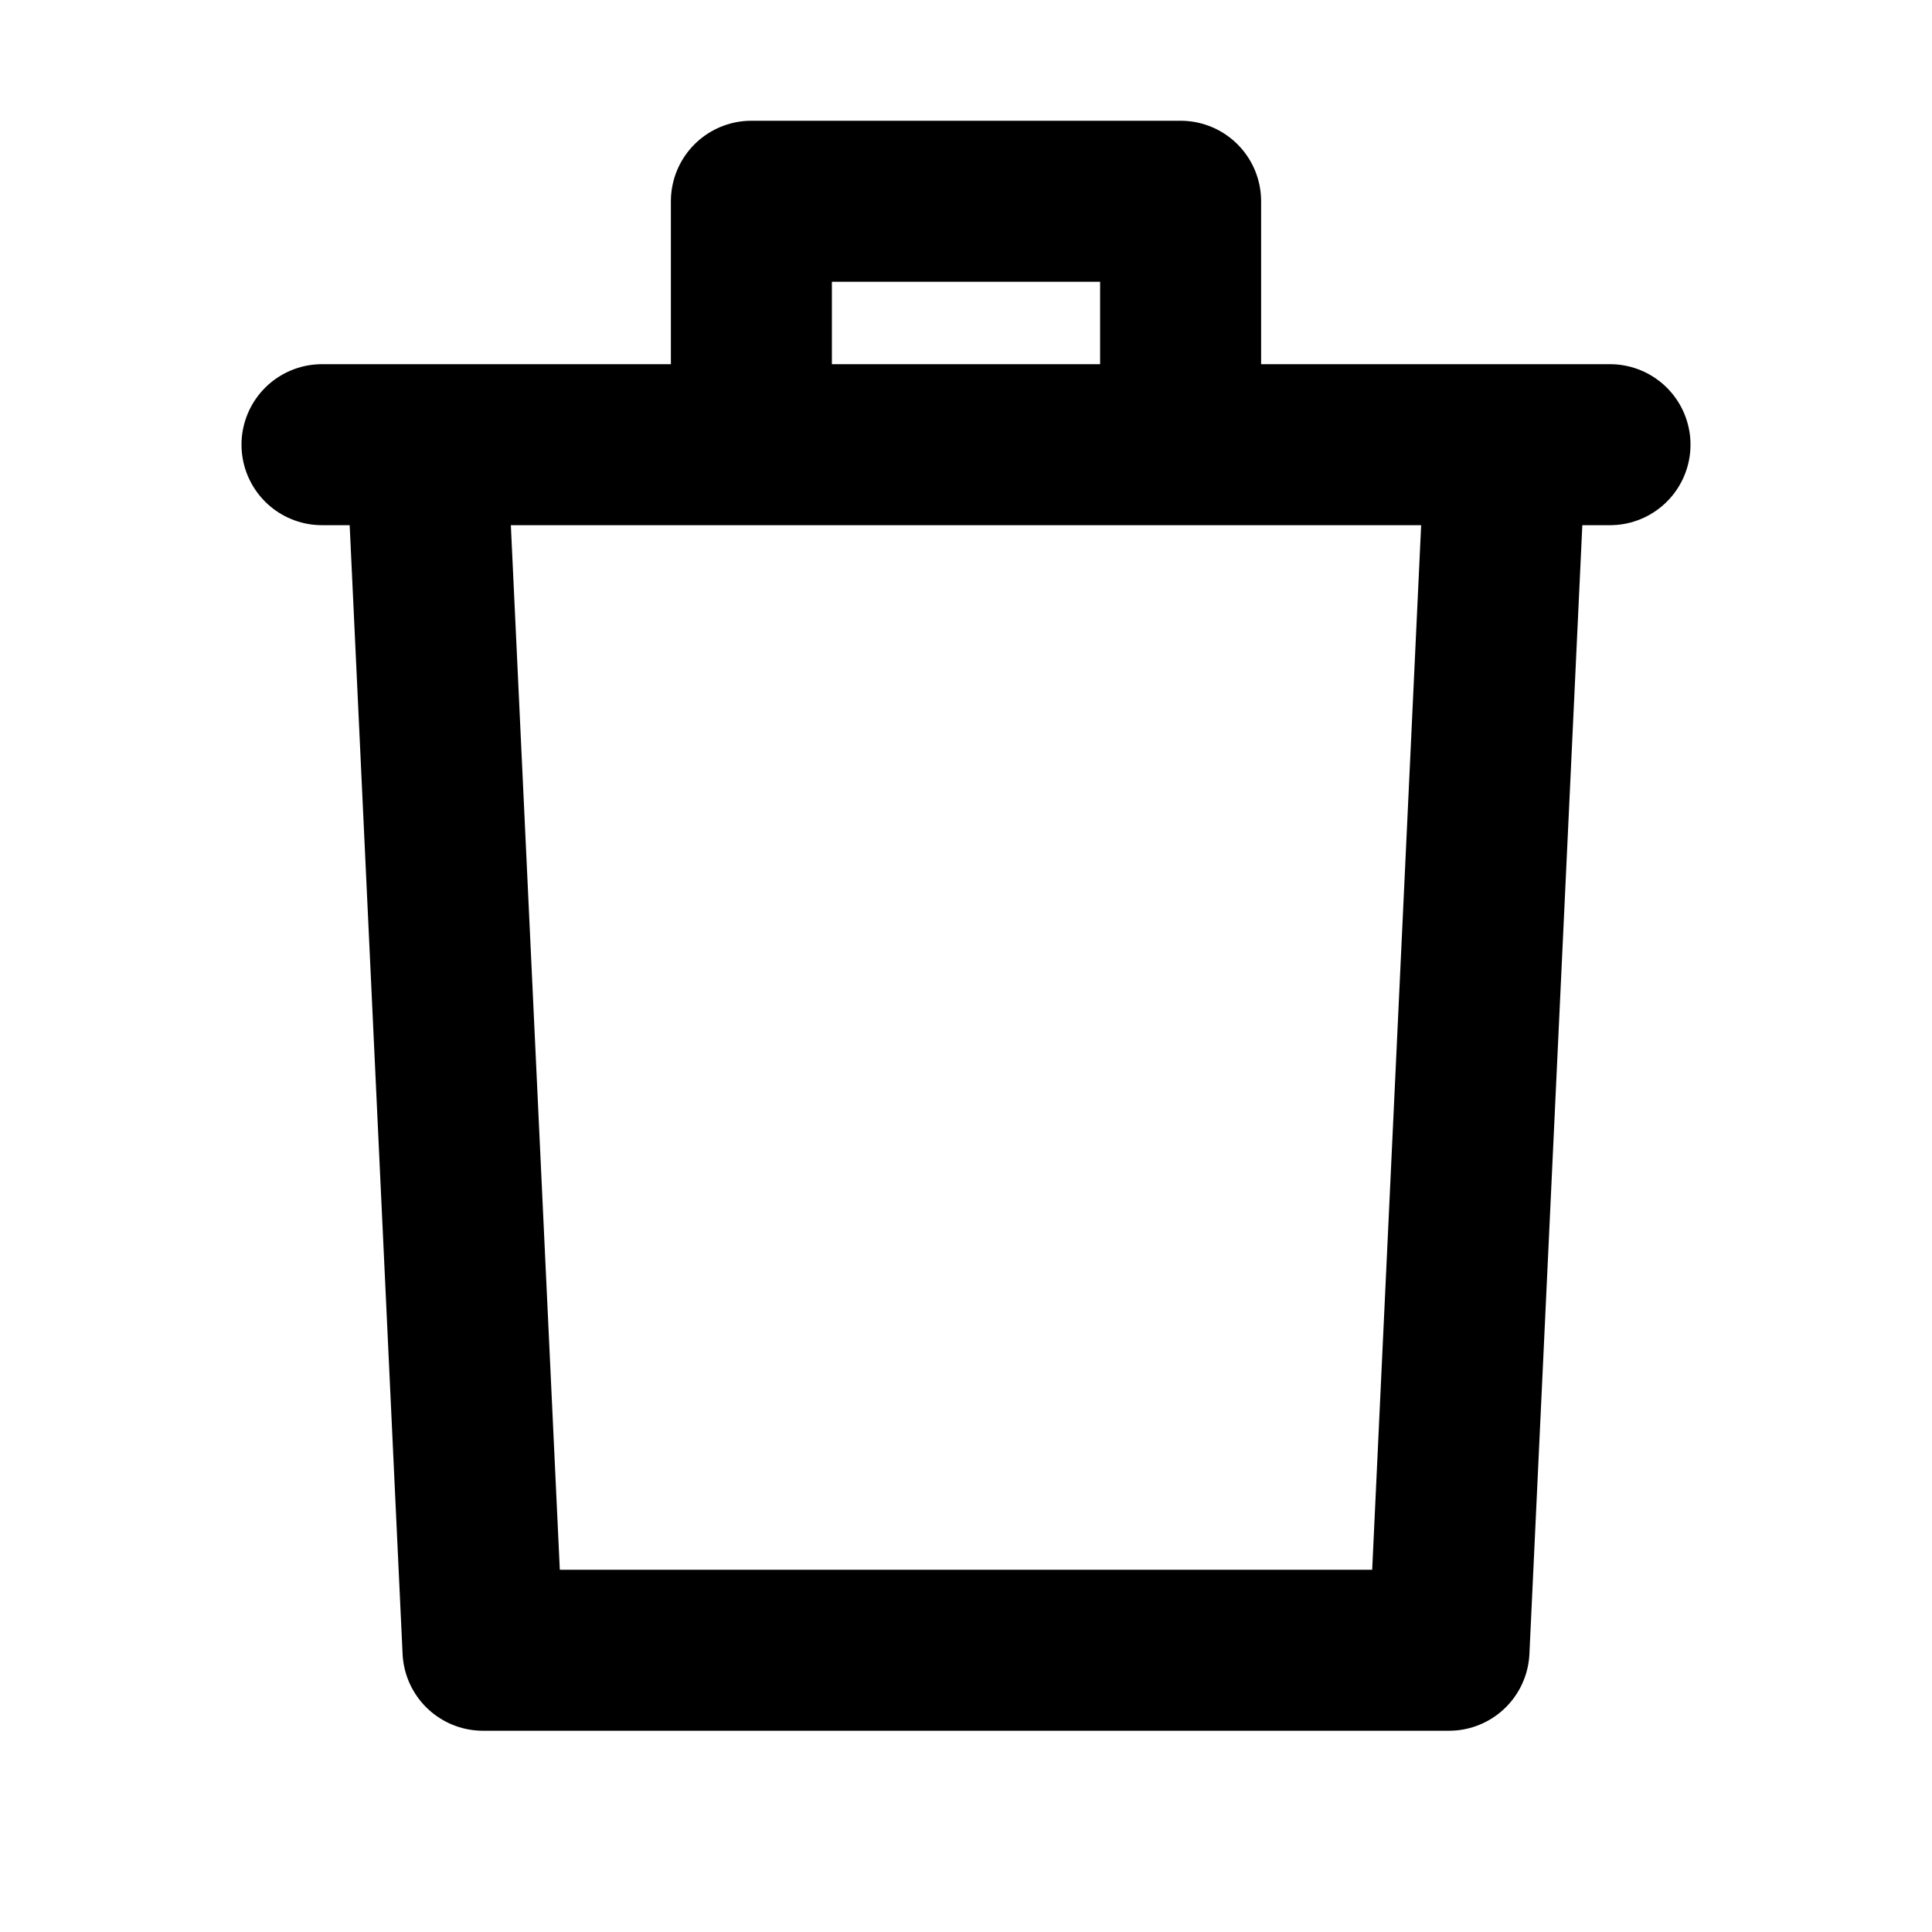 <svg width="12" height="12" viewBox="0 0 12 12" fill="none" xmlns="http://www.w3.org/2000/svg">
<path d="M9.351 2.762L9 10.25H6H3L2.649 2.762M2 2.762H10M4.667 2.762V1.25H7.333V2.762" stroke="black" stroke-miterlimit="10" stroke-linecap="round" stroke-linejoin="round"/>
</svg>
